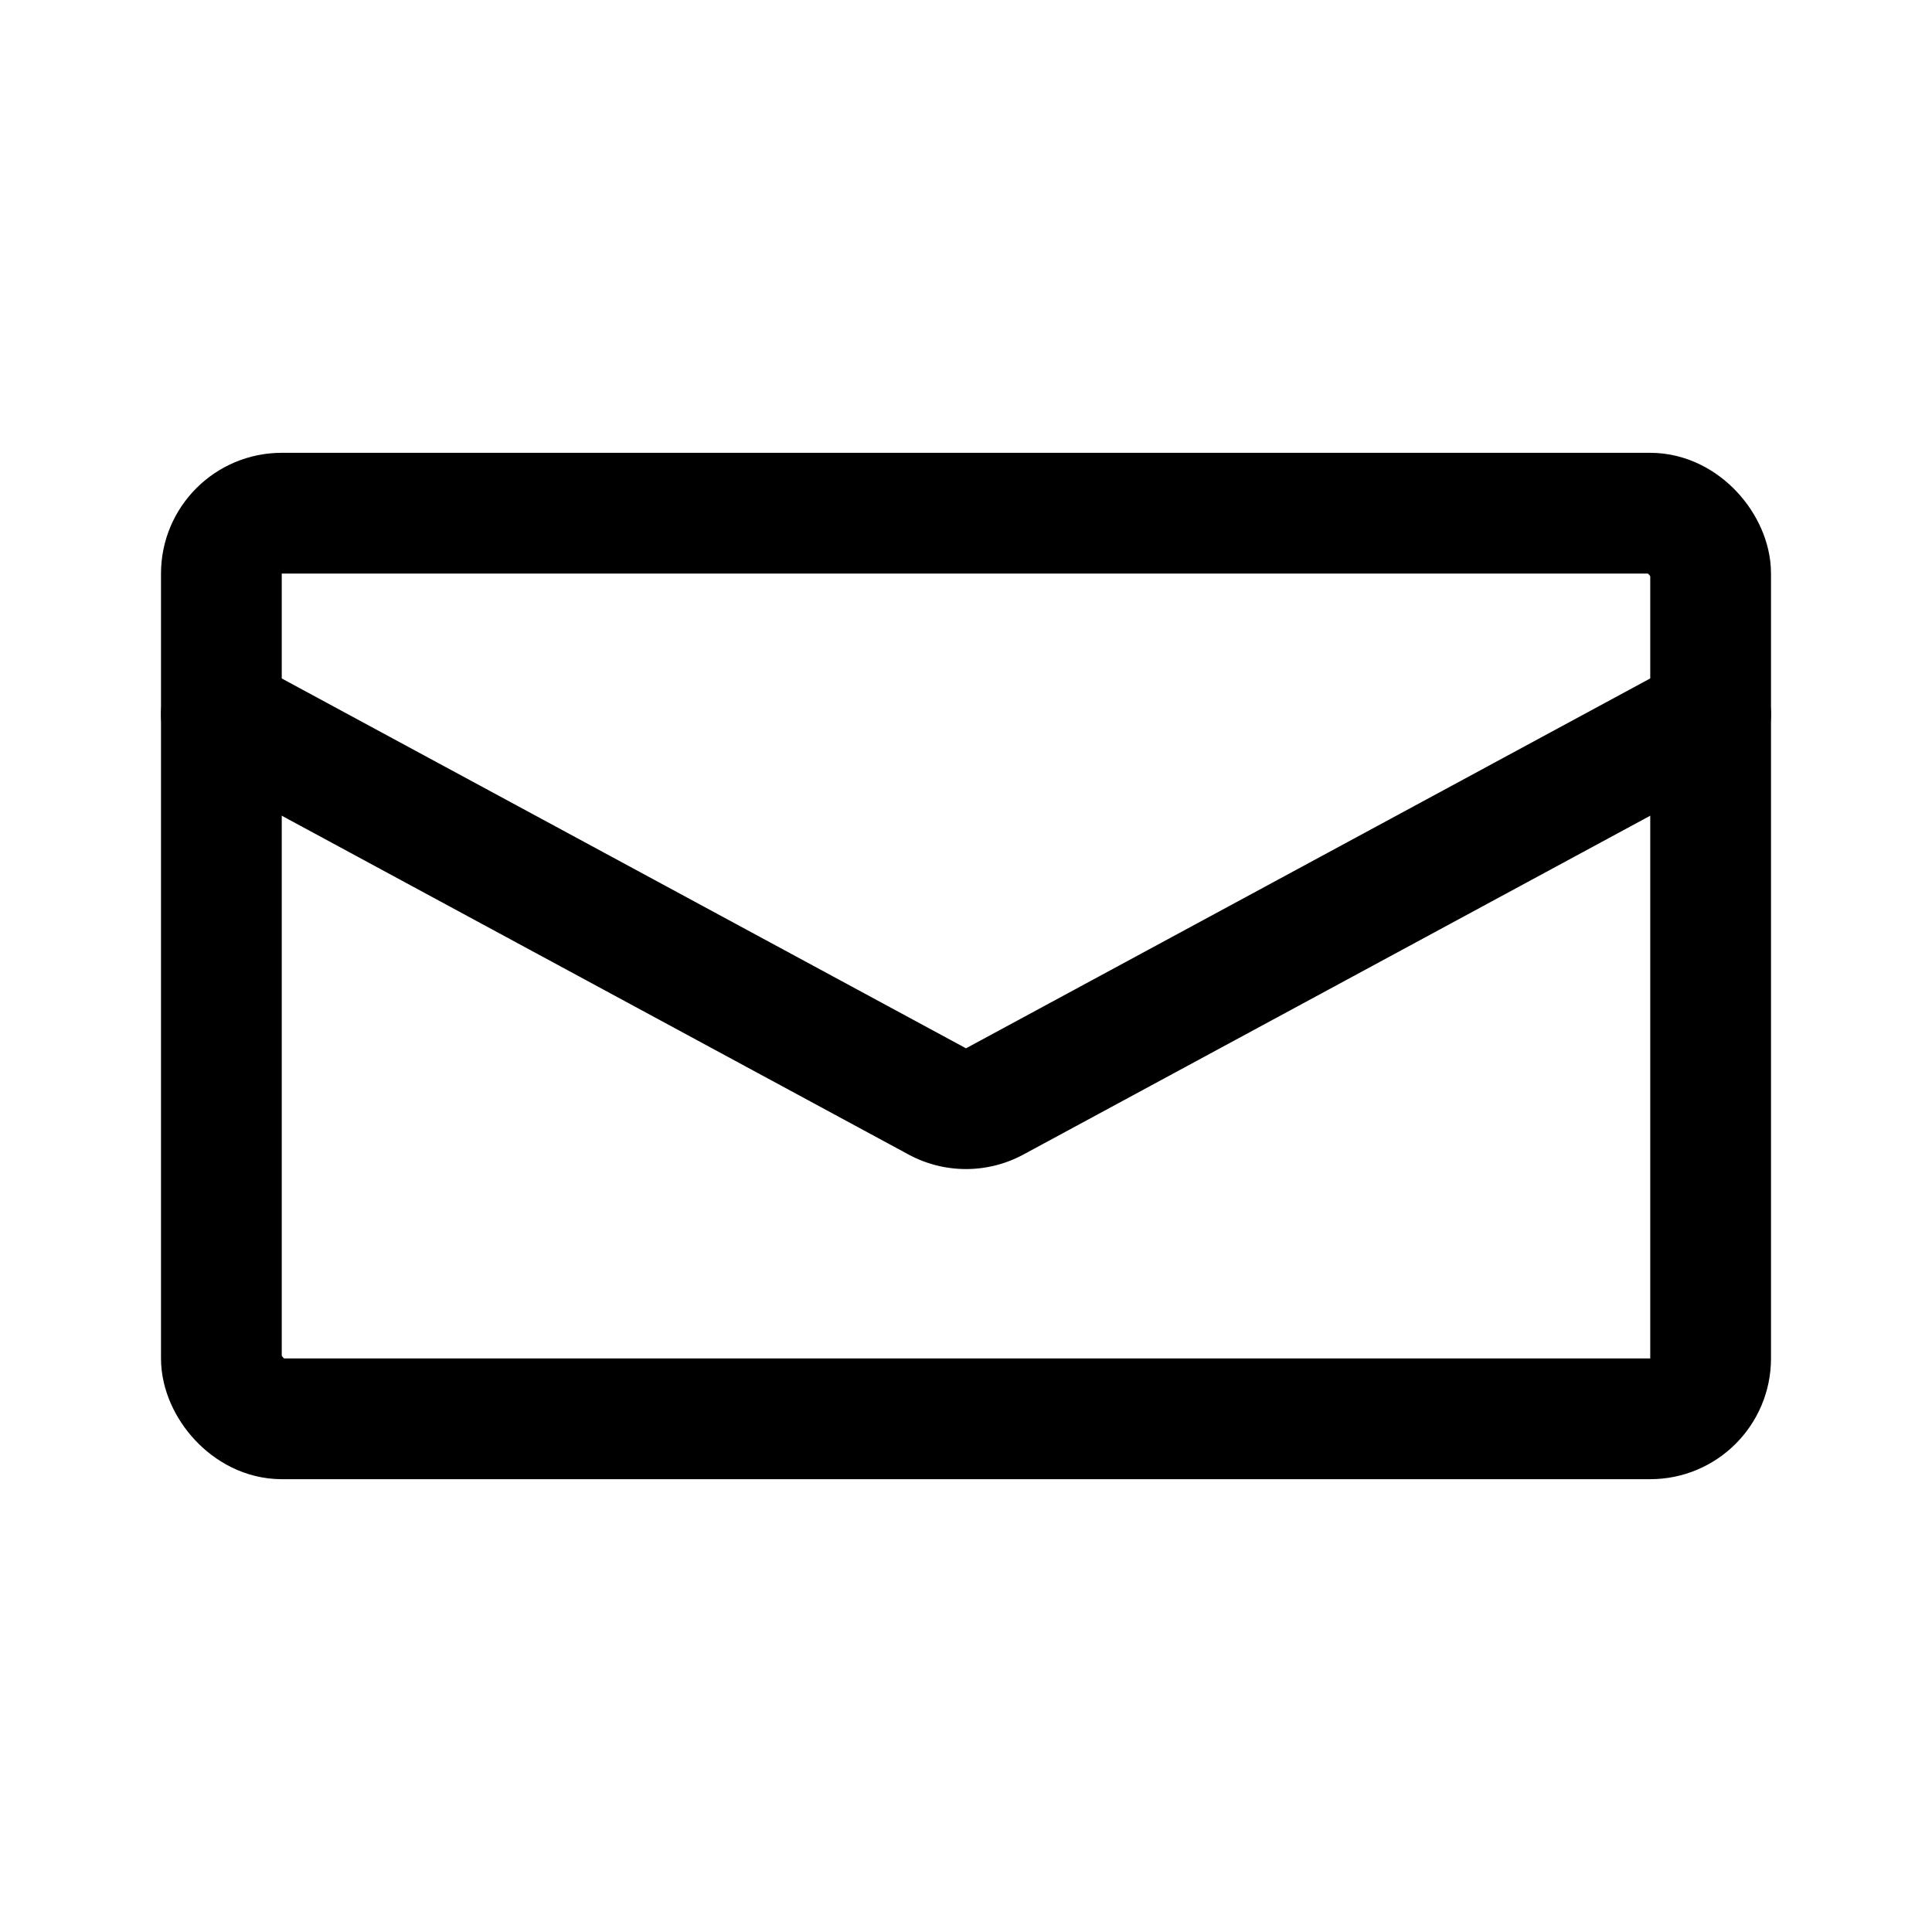 <svg xmlns="http://www.w3.org/2000/svg" width="192" height="192" fill="none" stroke="#000" stroke-linecap="round" stroke-width="12" viewBox="0 0 192 192"><rect width="148" height="90" x="22" y="51" ry="6"/><path d="m22 71 71.147 38.458a6.002 6.002 0 0 0 5.706 0L170 71"/></svg>
